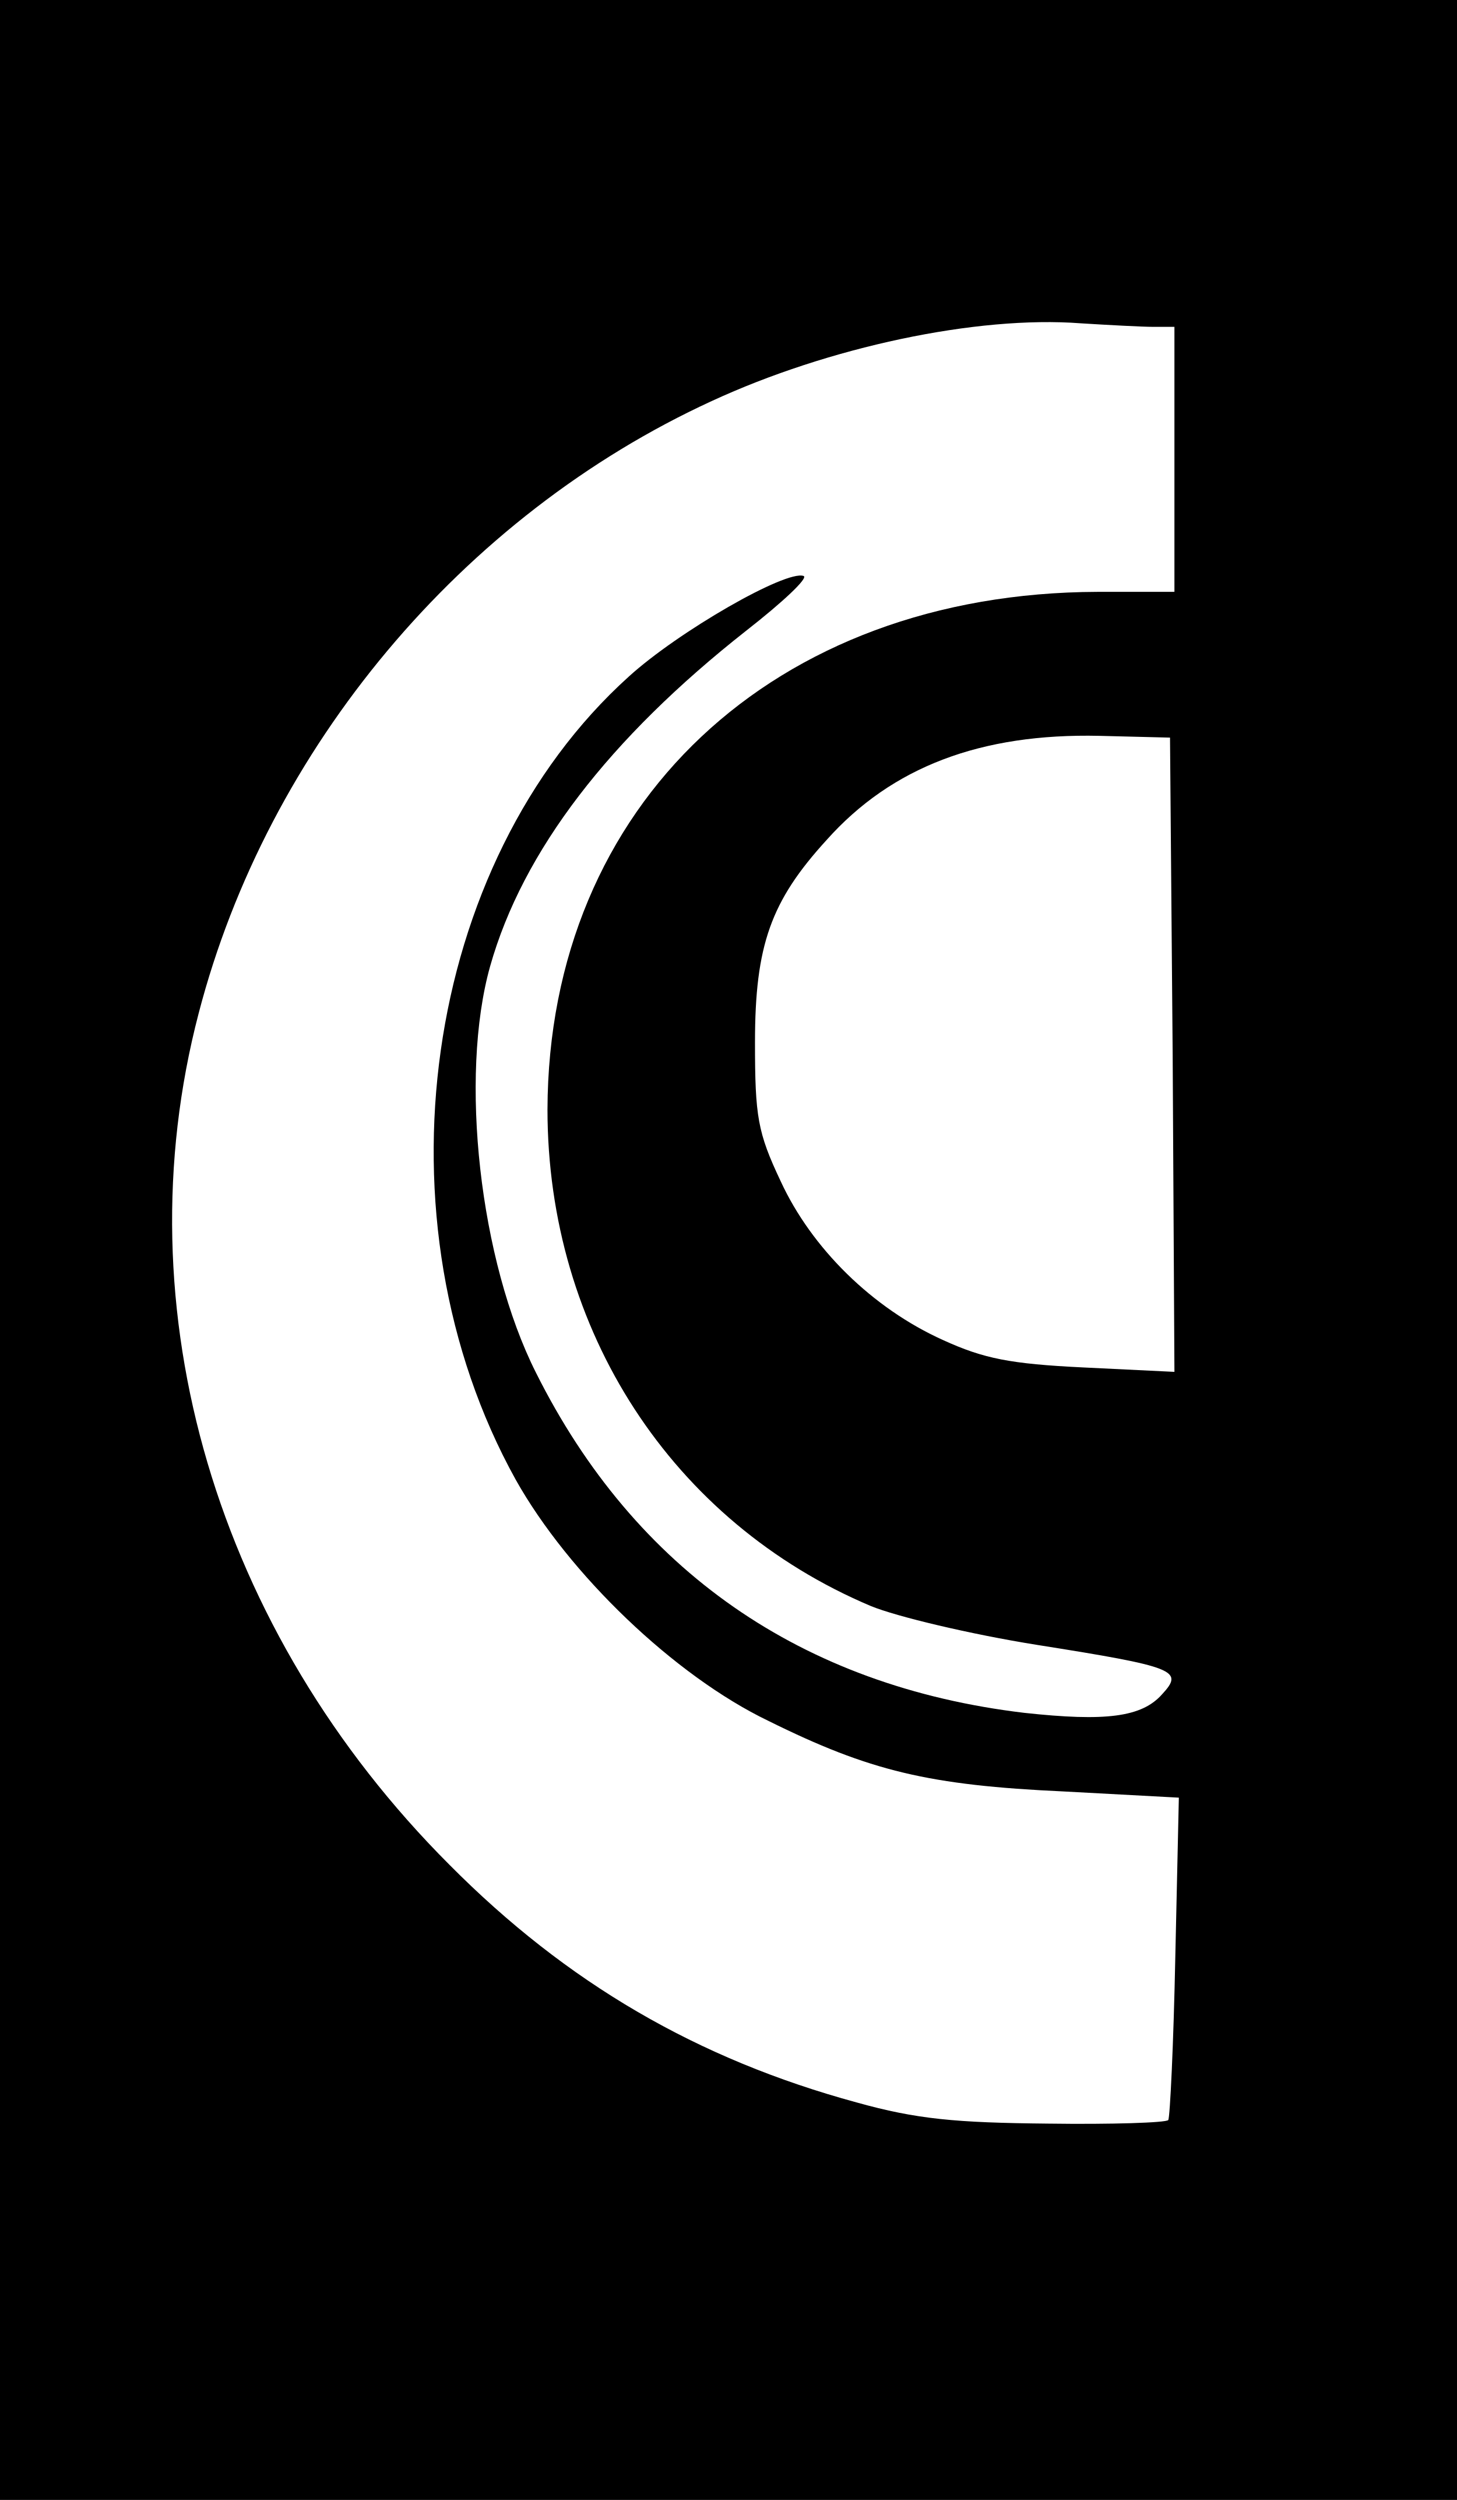 <svg xmlns="http://www.w3.org/2000/svg" version="1.0" viewBox="0 0 165 283"><path d="M0 141.5V283h165V0H0v141.5zM130.6 37h2.4v30h-8.7c-36.7.1-62.2 24.1-62.3 58.6 0 25 14.1 46.7 36.6 56.2 2.9 1.2 11.3 3.2 18.8 4.4 15.8 2.5 16.7 2.9 14.2 5.6-2.3 2.6-6.4 3.1-15.6 2.1-25.2-3-44.1-16.1-55.3-38.5-6.4-12.7-8.7-33.5-5.2-46 3.7-13.1 13.5-25.8 29-38 4.1-3.2 7.1-6 6.5-6.2-2-.7-14.2 6.3-19.8 11.4-23.4 21.1-29.1 61.5-12.8 90.9 6 10.7 18 22.2 28.6 27.3 11.5 5.7 18.2 7.3 33.5 8l13 .7-.4 18c-.2 9.9-.6 18.2-.8 18.5-.3.3-6.4.5-13.6.4-10.5-.1-14.9-.5-21.7-2.4-18-4.9-32.8-13.5-46.1-26.9-26.4-26.4-37.2-62.8-28.4-96.4 7.8-30 29.8-56.3 58.1-69.3 13.2-6.1 30-9.7 41.8-8.8 3.2.2 7 .4 8.2.4zm2.2 82.4.2 35.9-10.3-.5c-8.3-.4-11.3-1-15.9-3.1-8-3.6-14.9-10.4-18.4-18-2.6-5.5-2.9-7.3-2.9-15.7 0-11 1.8-16 8.1-22.9 7.4-8.3 17.5-12.1 30.9-11.8l8 .2.3 35.9z"/></svg>